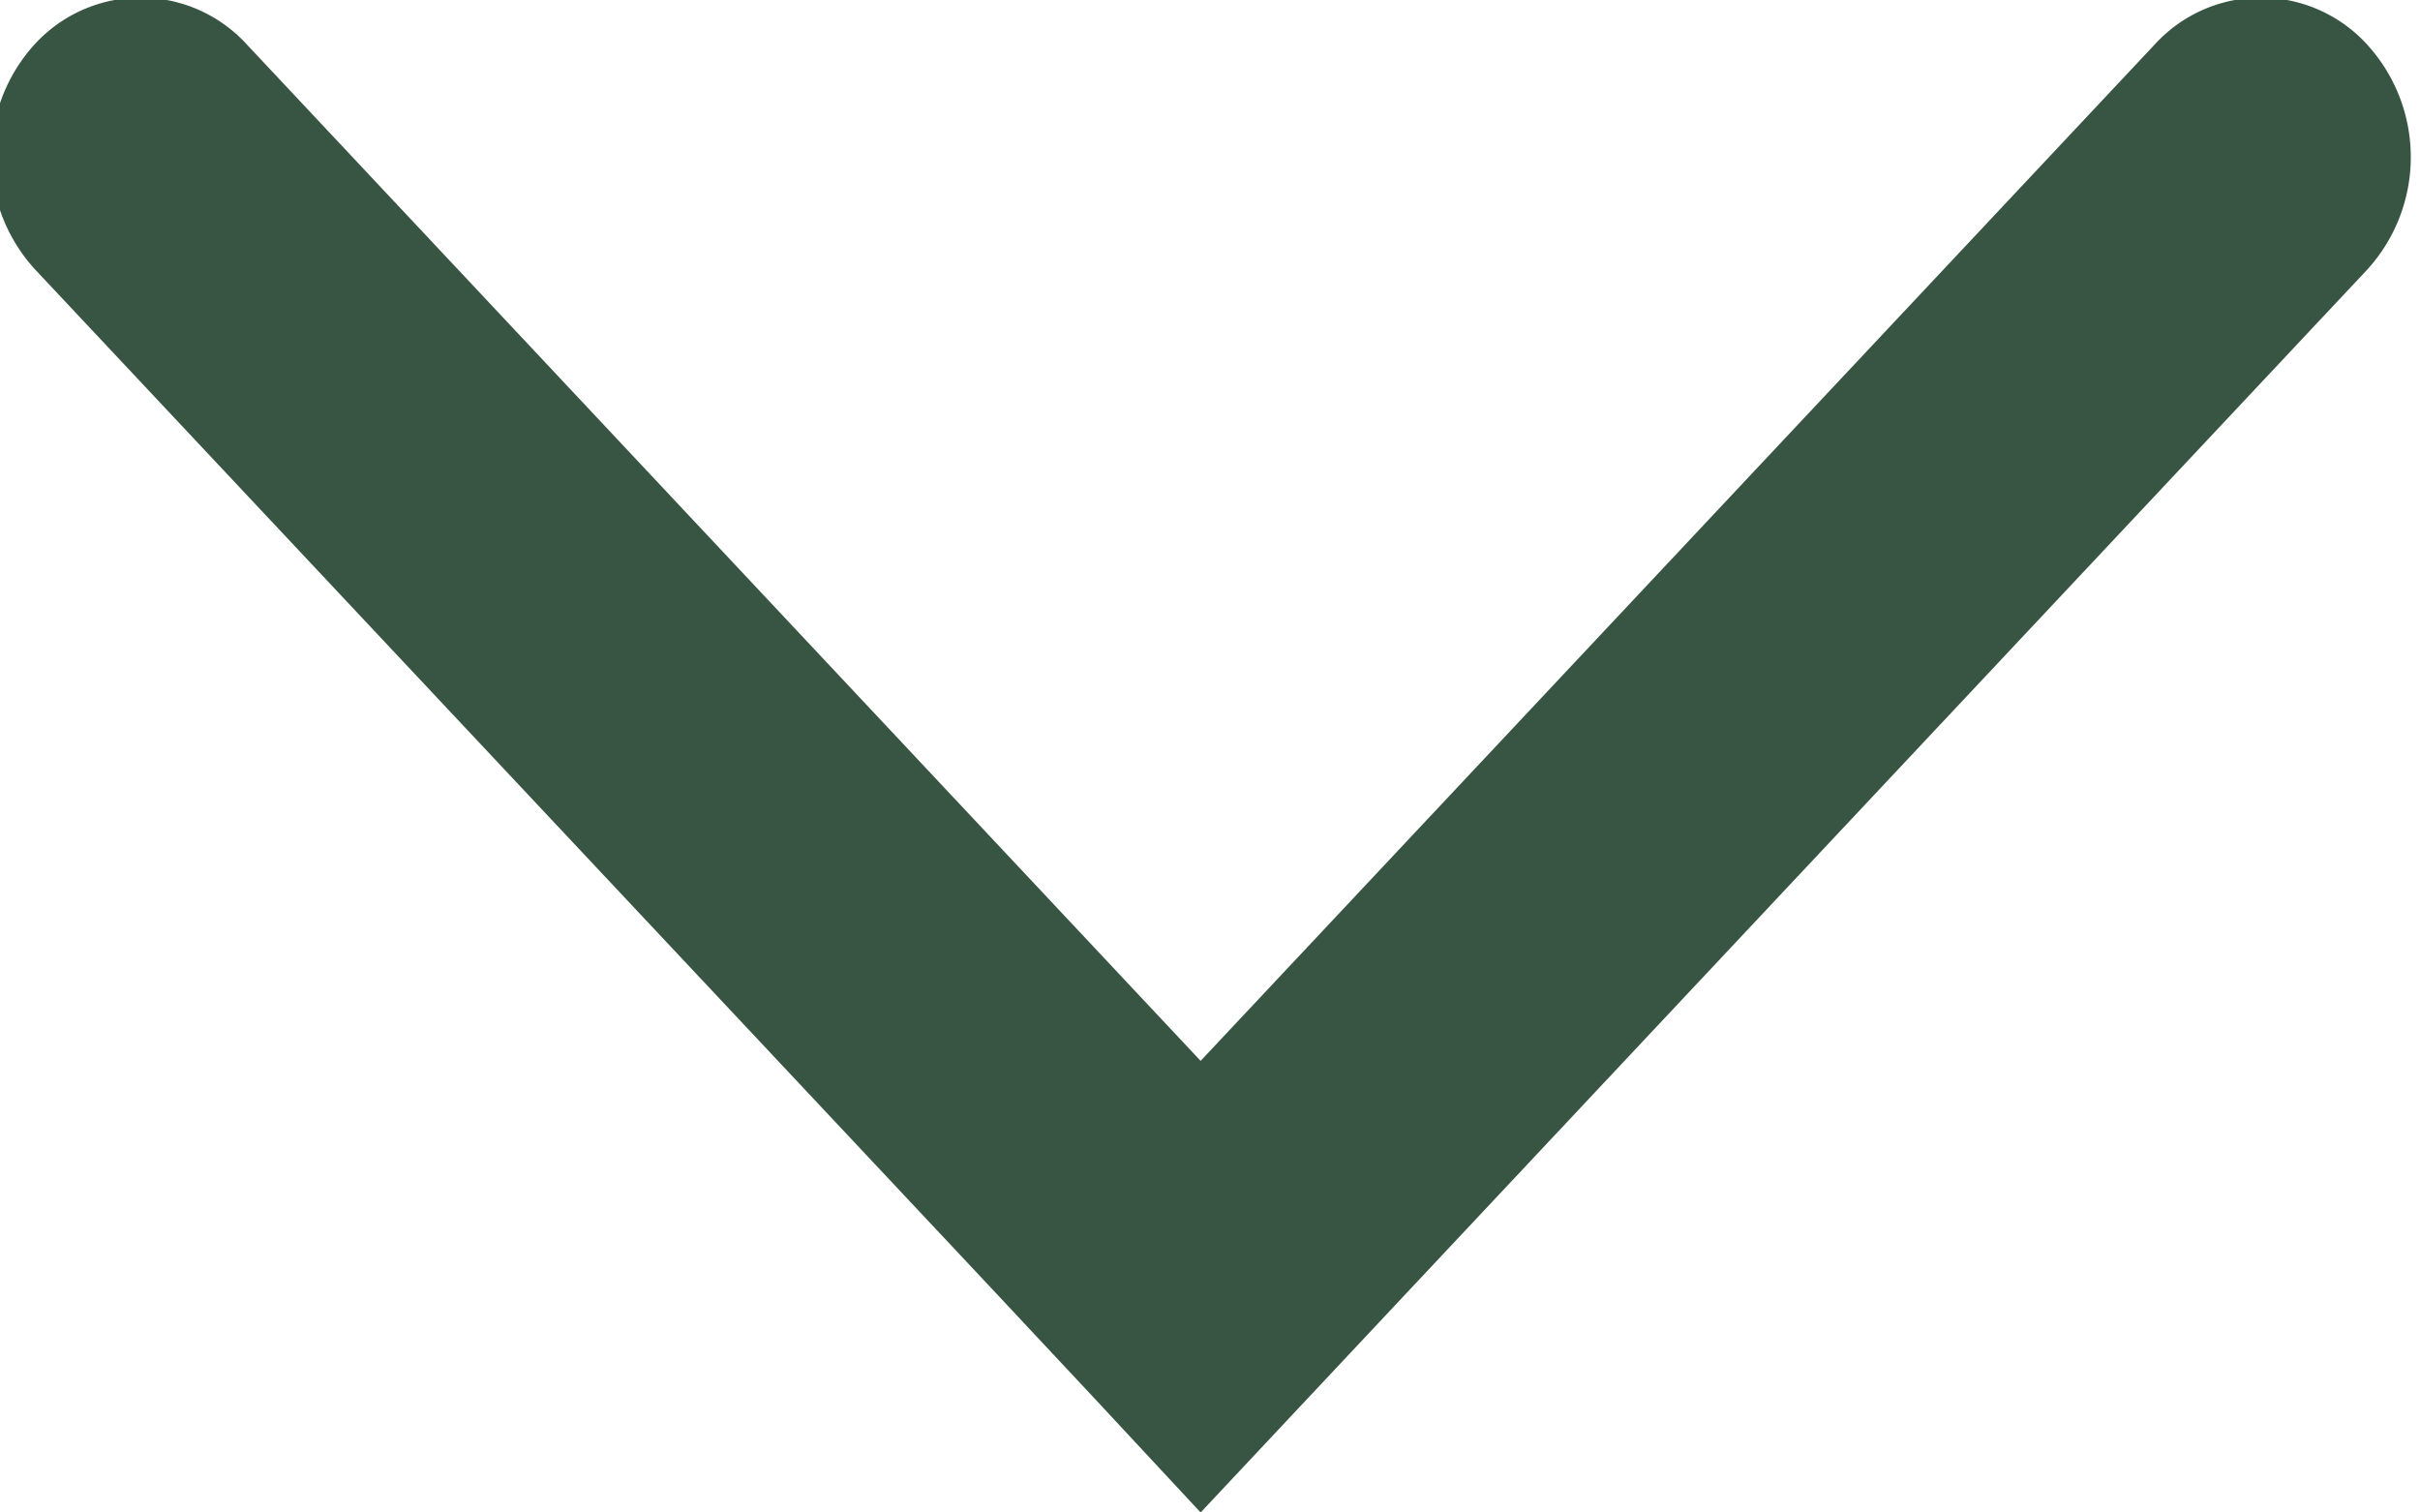 <svg xmlns="http://www.w3.org/2000/svg" width="8" height="5" viewBox="0 0 8 5"><defs><style>.cls-1{fill:#385543;fill-rule:evenodd}</style></defs><path id="Rounded_Rectangle_8" data-name="Rounded Rectangle 8" class="cls-1" d="M530.149 60.893l3.154 3.36.35.374L534 65l.35-.373.351-.374 3.154-3.36a.552.552 0 0 0 0-.747.475.475 0 0 0-.7 0L534 63.507l-3.154-3.361a.475.475 0 0 0-.7 0 .552.552 0 0 0 .003.747z" transform="translate(-530.031 -60)"/></svg>